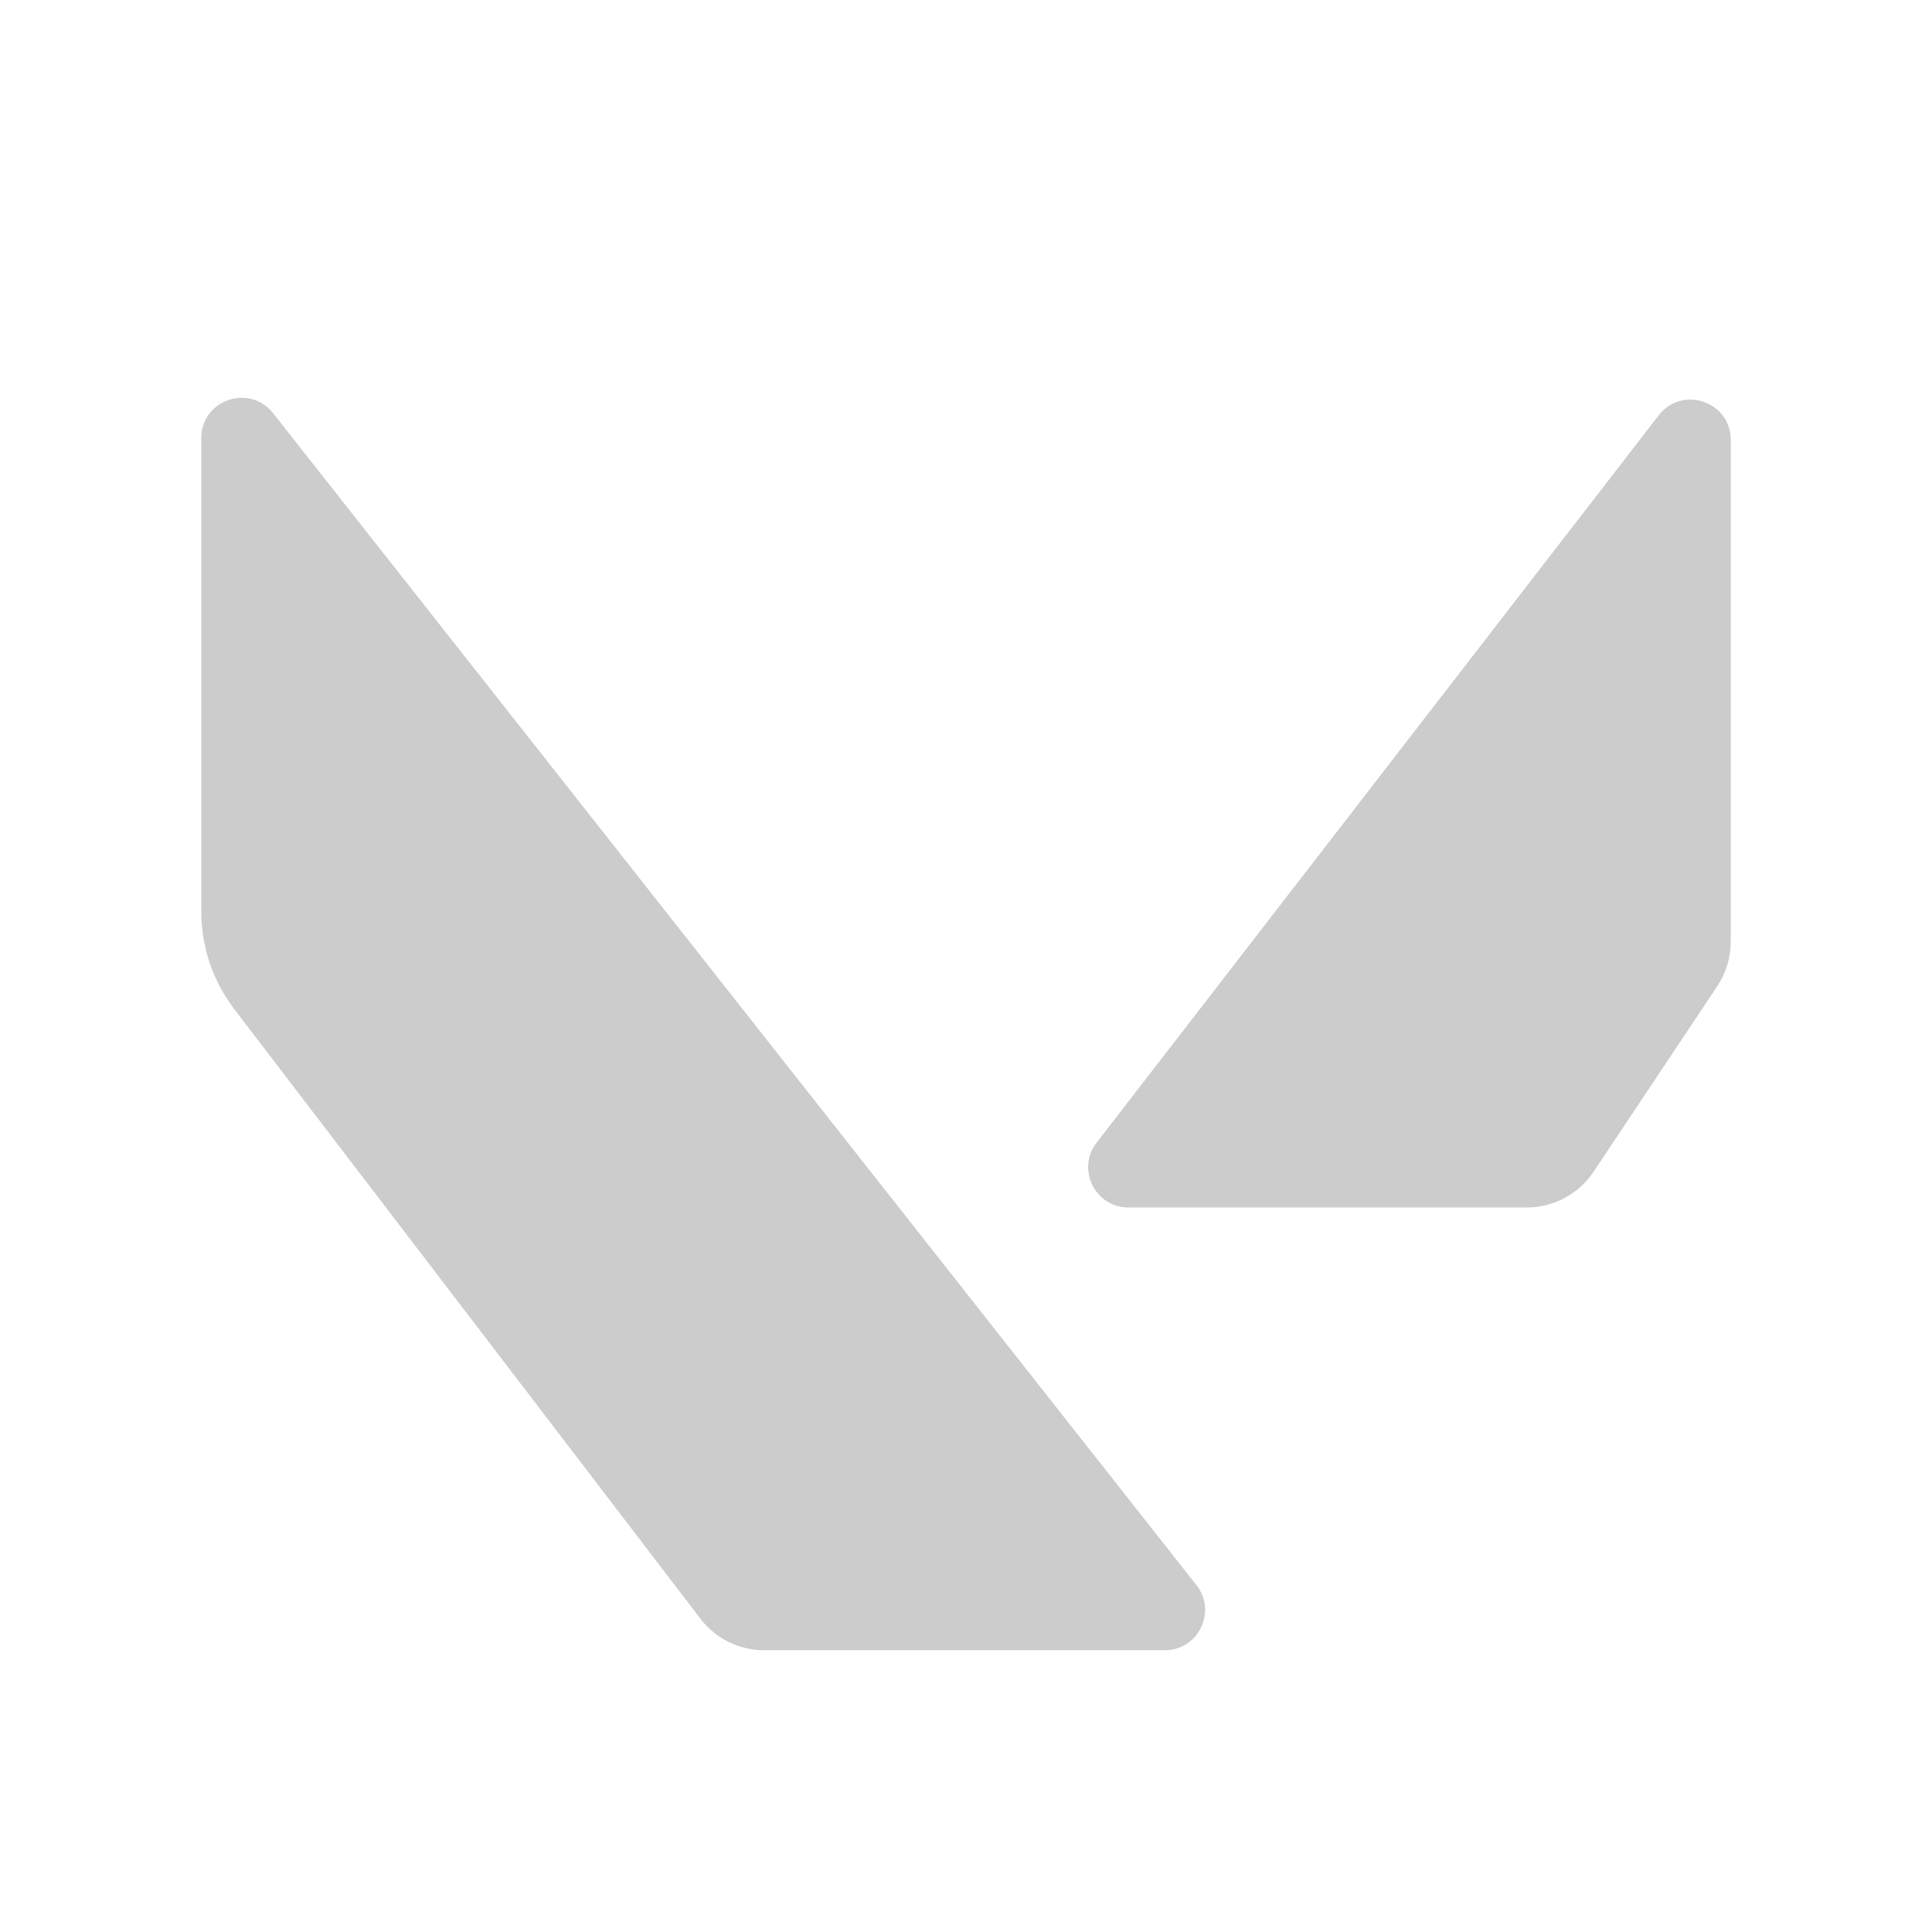 <svg xmlns="http://www.w3.org/2000/svg" x="0px" y="0px"
width="48" height="48"
viewBox="0 0 226 226"
style=" fill:#000000;">
<g
fill="none"
fill-rule="nonzero"
stroke="none"
stroke-width="1"
stroke-linecap="butt"
stroke-linejoin="miter"
stroke-miterlimit="10"
stroke-dasharray=""
stroke-dashoffset="0"
font-family="none"
font-weight="none"
font-size="none"
text-anchor="none"
style="mix-blend-mode: normal">
<path d="M0,226v-226h226v226z" fill="none"></path>
<g fill="#cccccc">
<path
d="M23.542,51.25v55.375c0,4.134 1.361,8.155 3.875,11.441l54.508,71.279c1.78,2.331 4.544,3.696 7.477,3.696h46.853c3.931,0 6.13,-4.534 3.696,-7.623l-108.004,-137.083c-2.764,-3.508 -8.404,-1.554 -8.404,2.914z">
</path>
<path d="M128.279,133.665l65.747,-85.08c2.745,-3.559 8.433,-1.615 8.433,2.877v58.689c0,1.86 -0.551,3.677 -1.582,5.222l-14.455,21.687c-1.747,2.618 -4.689,4.19 -7.835,4.19h-46.58c-3.913,0 -6.121,-4.492 -3.729,-7.585z">
</path></g></g></svg>
